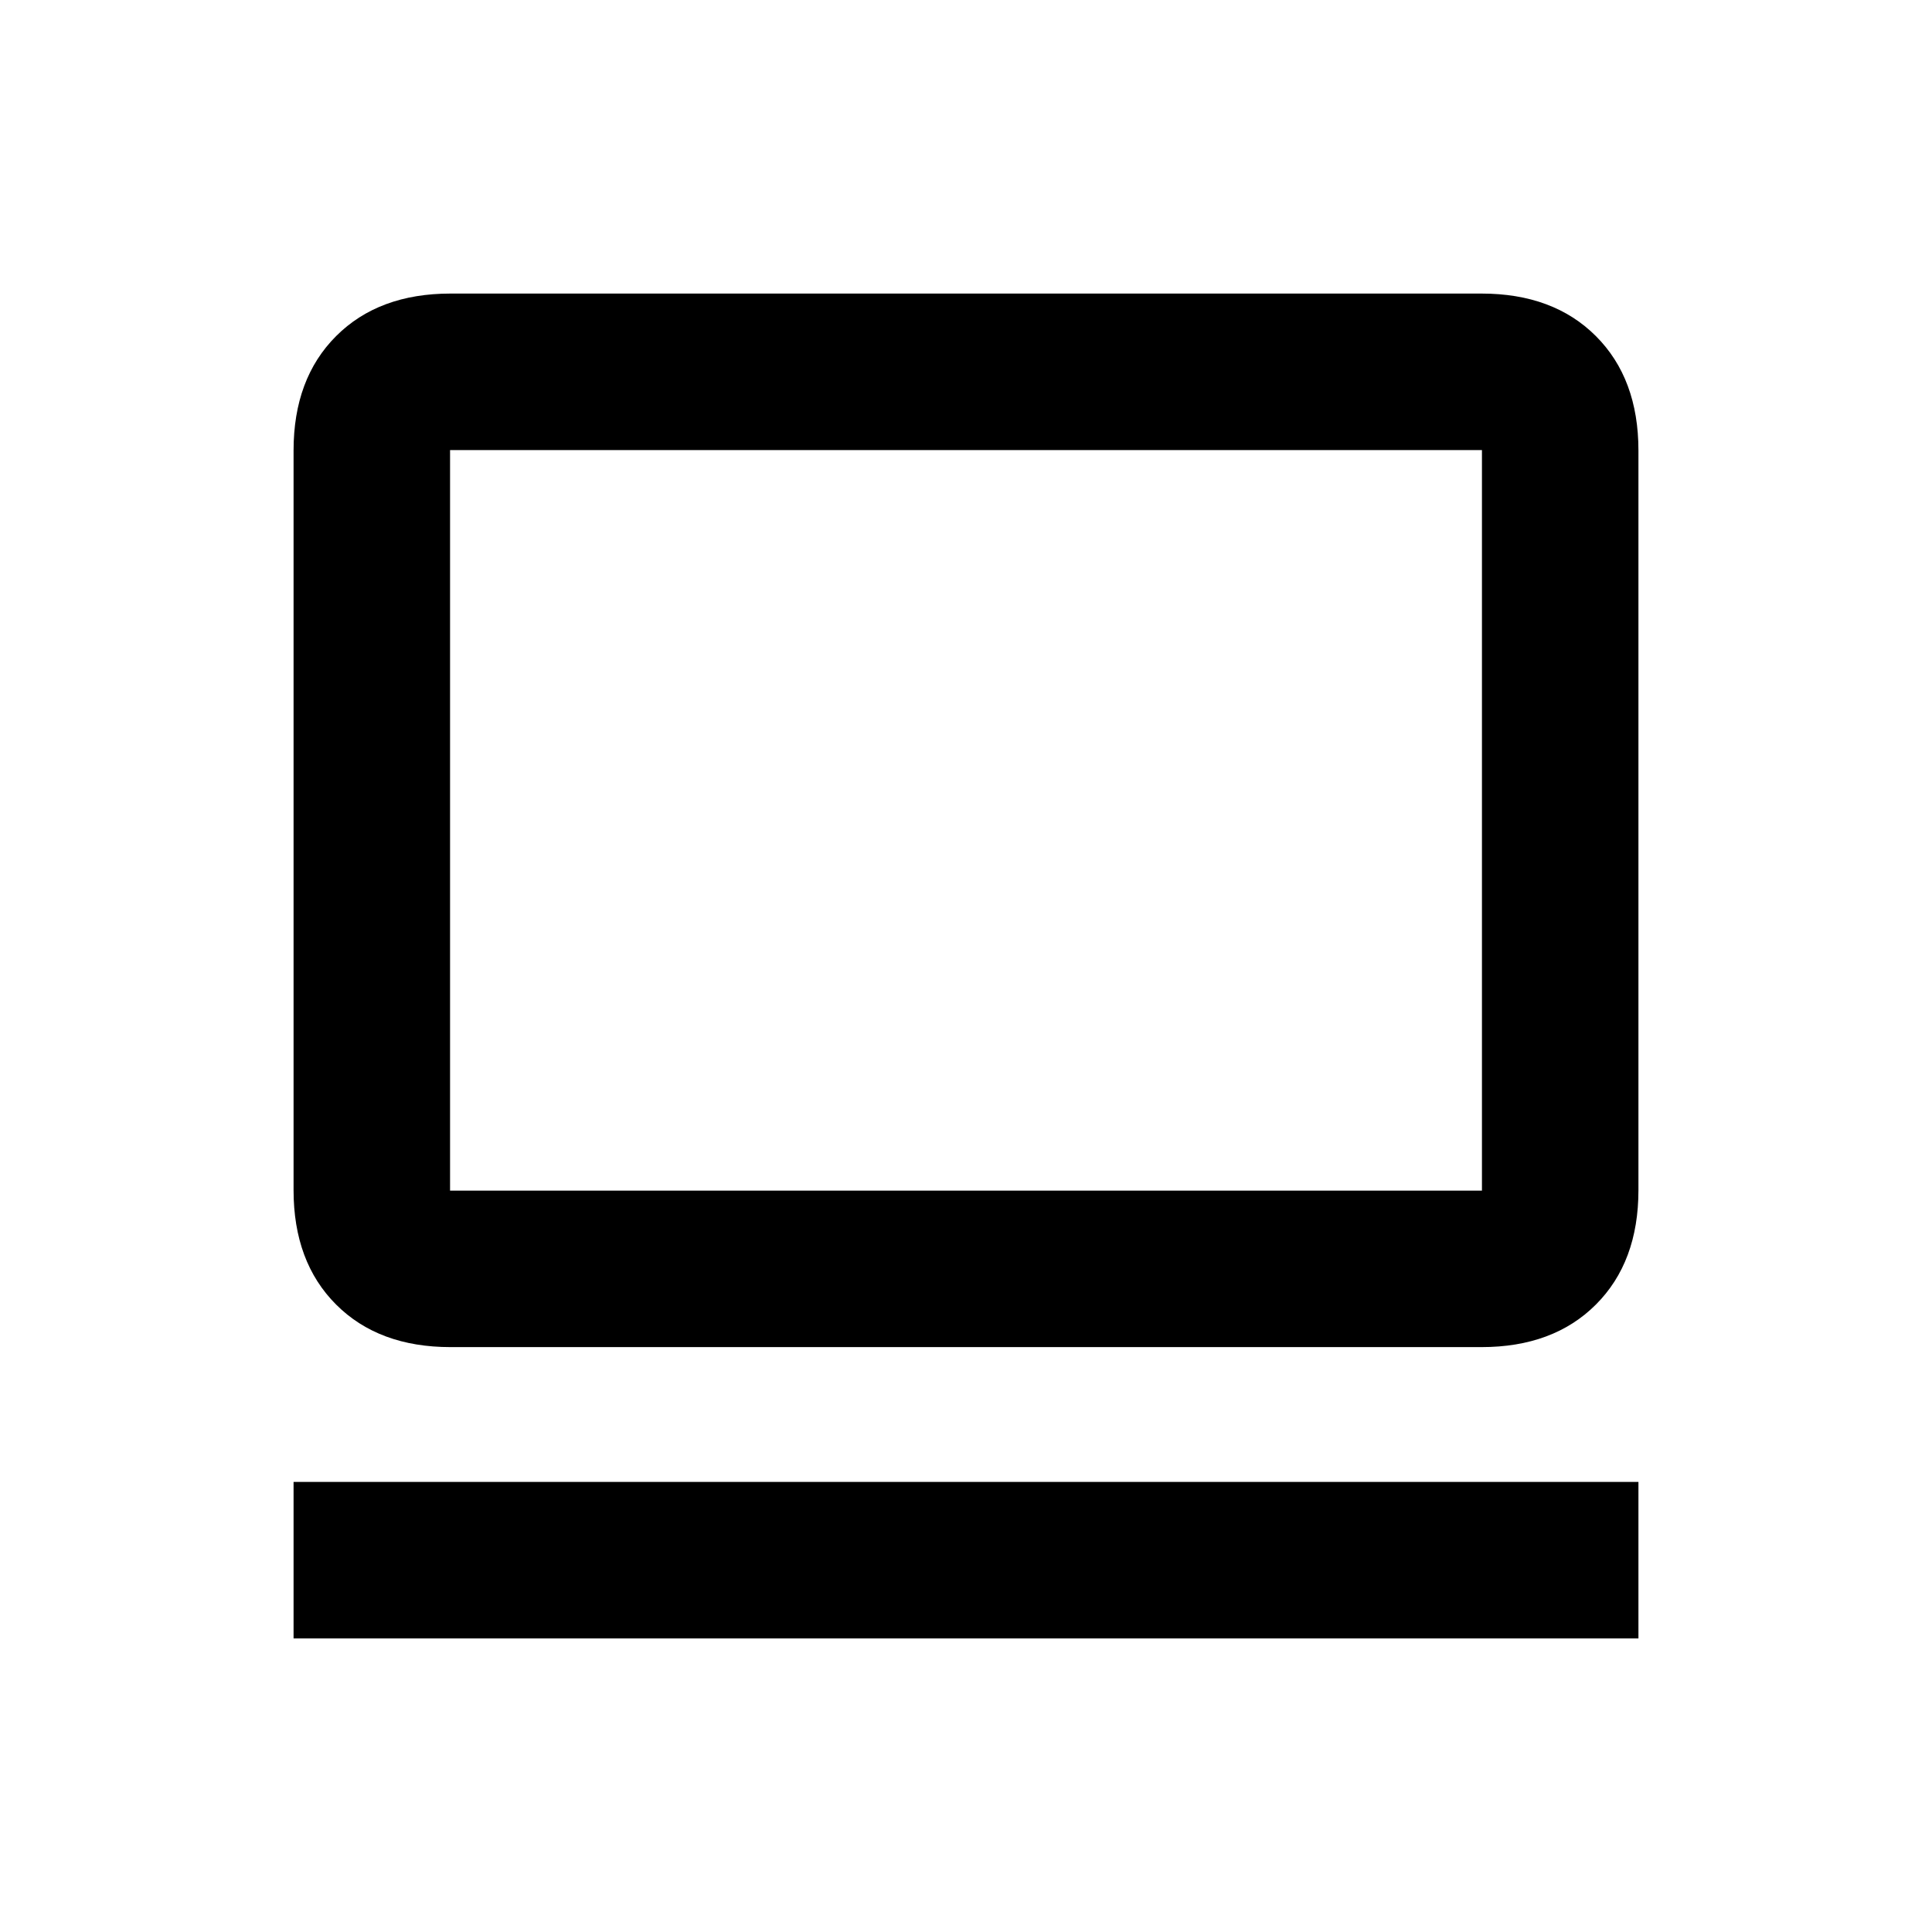 <svg xmlns="http://www.w3.org/2000/svg" height="20" viewBox="0 -960 960 960" width="20"><path d="M145.87-145.87v-77.76h668.26v77.76H145.87Zm78-144.76q-35.72 0-56.86-21.14t-21.14-56.86v-367.5q0-35.72 21.14-56.86t56.86-21.14h512.26q35.72 0 56.86 21.14t21.14 56.86v367.5q0 35.72-21.14 56.86t-56.86 21.14H223.87Zm-.24-77.76h512.74v-367.98H223.63v367.98Zm0 0v-367.98 367.98Z"/></svg>